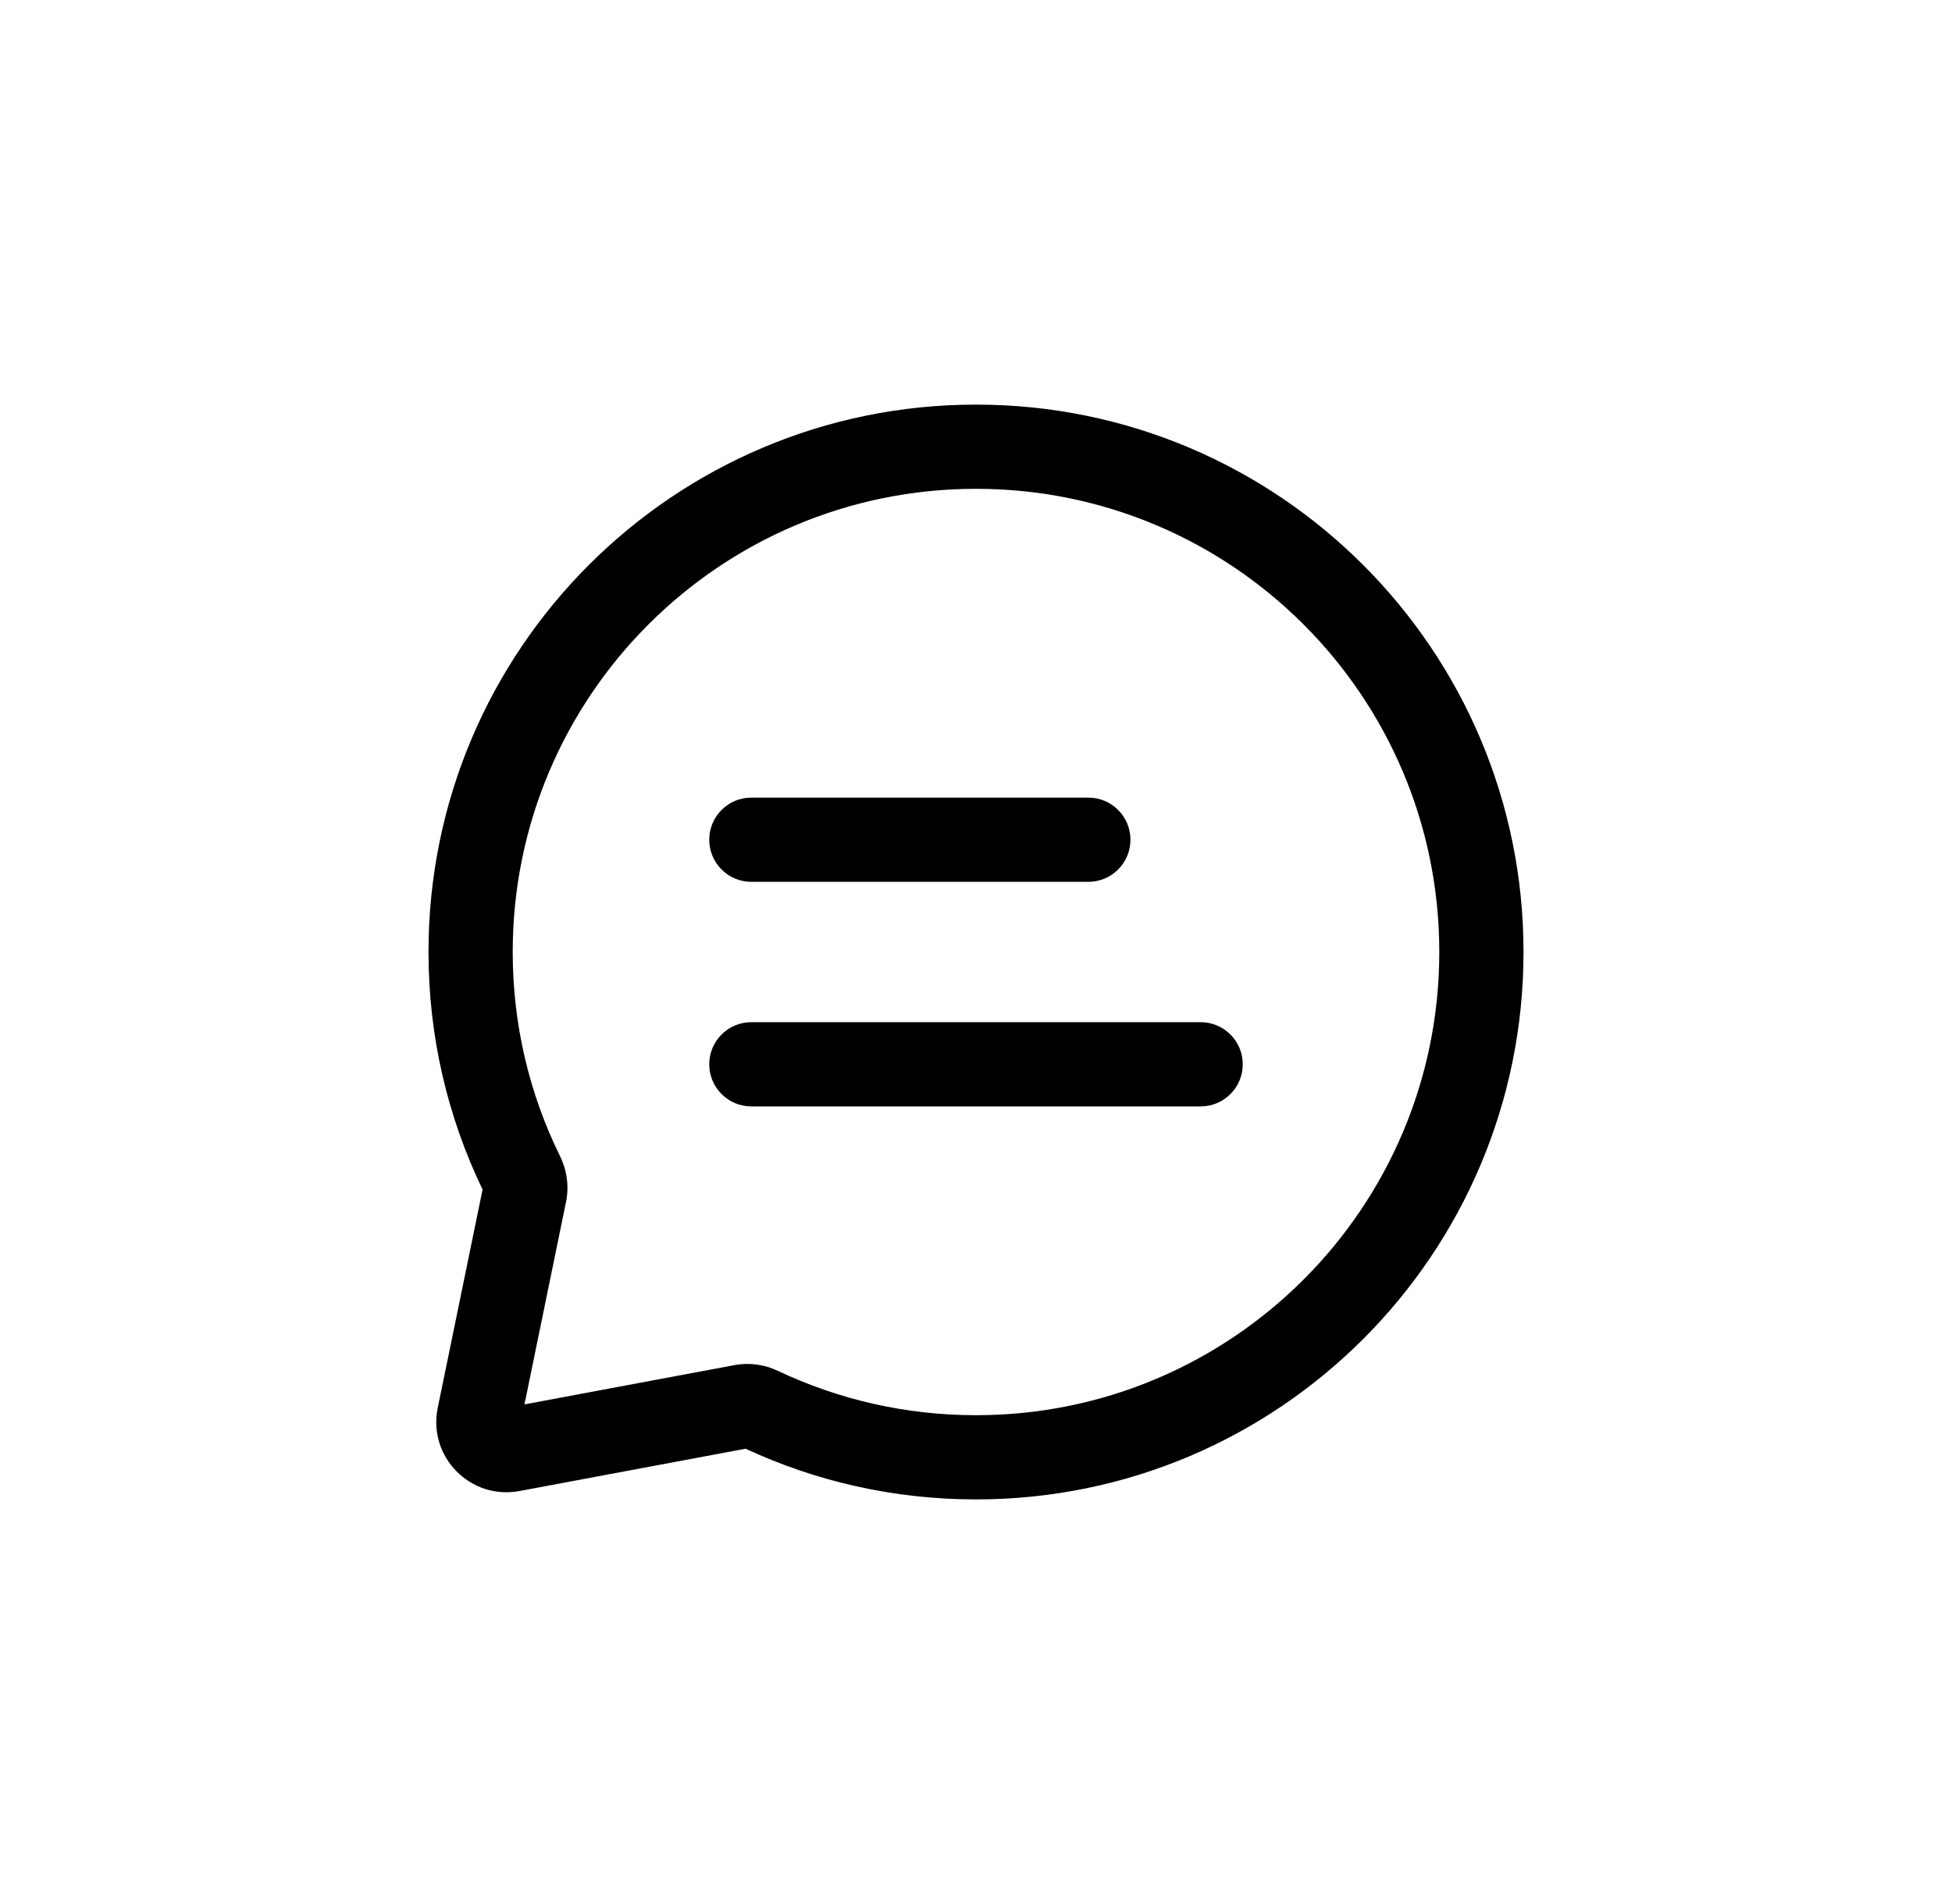 <svg width="41" height="40" viewBox="0 0 41 40" fill="none" xmlns="http://www.w3.org/2000/svg">
<path fill-rule="evenodd" clip-rule="evenodd" d="M20.5 10.269C15.126 10.269 10.769 14.626 10.769 20C10.769 21.542 11.127 22.998 11.764 24.291C11.906 24.58 11.957 24.917 11.889 25.25L11.016 29.504L15.425 28.679C15.743 28.619 16.062 28.668 16.338 28.799C17.599 29.396 19.009 29.731 20.5 29.731C25.874 29.731 30.231 25.374 30.231 20C30.231 14.626 25.874 10.269 20.5 10.269ZM9 20C9 13.649 14.149 8.5 20.5 8.5C26.851 8.5 32 13.649 32 20C32 26.351 26.851 31.5 20.5 31.5C18.773 31.5 17.132 31.119 15.66 30.435L10.91 31.324C9.88 31.516 8.984 30.604 9.194 29.578L10.136 24.99C9.408 23.479 9 21.786 9 20Z" fill="black"/>
<path fill-rule="evenodd" clip-rule="evenodd" d="M14.897 17.641C14.897 17.152 15.293 16.756 15.782 16.756H22.859C23.348 16.756 23.744 17.152 23.744 17.641C23.744 18.13 23.348 18.526 22.859 18.526H15.782C15.293 18.526 14.897 18.13 14.897 17.641Z" fill="black"/>
<path fill-rule="evenodd" clip-rule="evenodd" d="M14.897 22.359C14.897 21.87 15.293 21.474 15.782 21.474H25.218C25.706 21.474 26.103 21.87 26.103 22.359C26.103 22.848 25.706 23.244 25.218 23.244H15.782C15.293 23.244 14.897 22.848 14.897 22.359Z" fill="black"/>
</svg>
